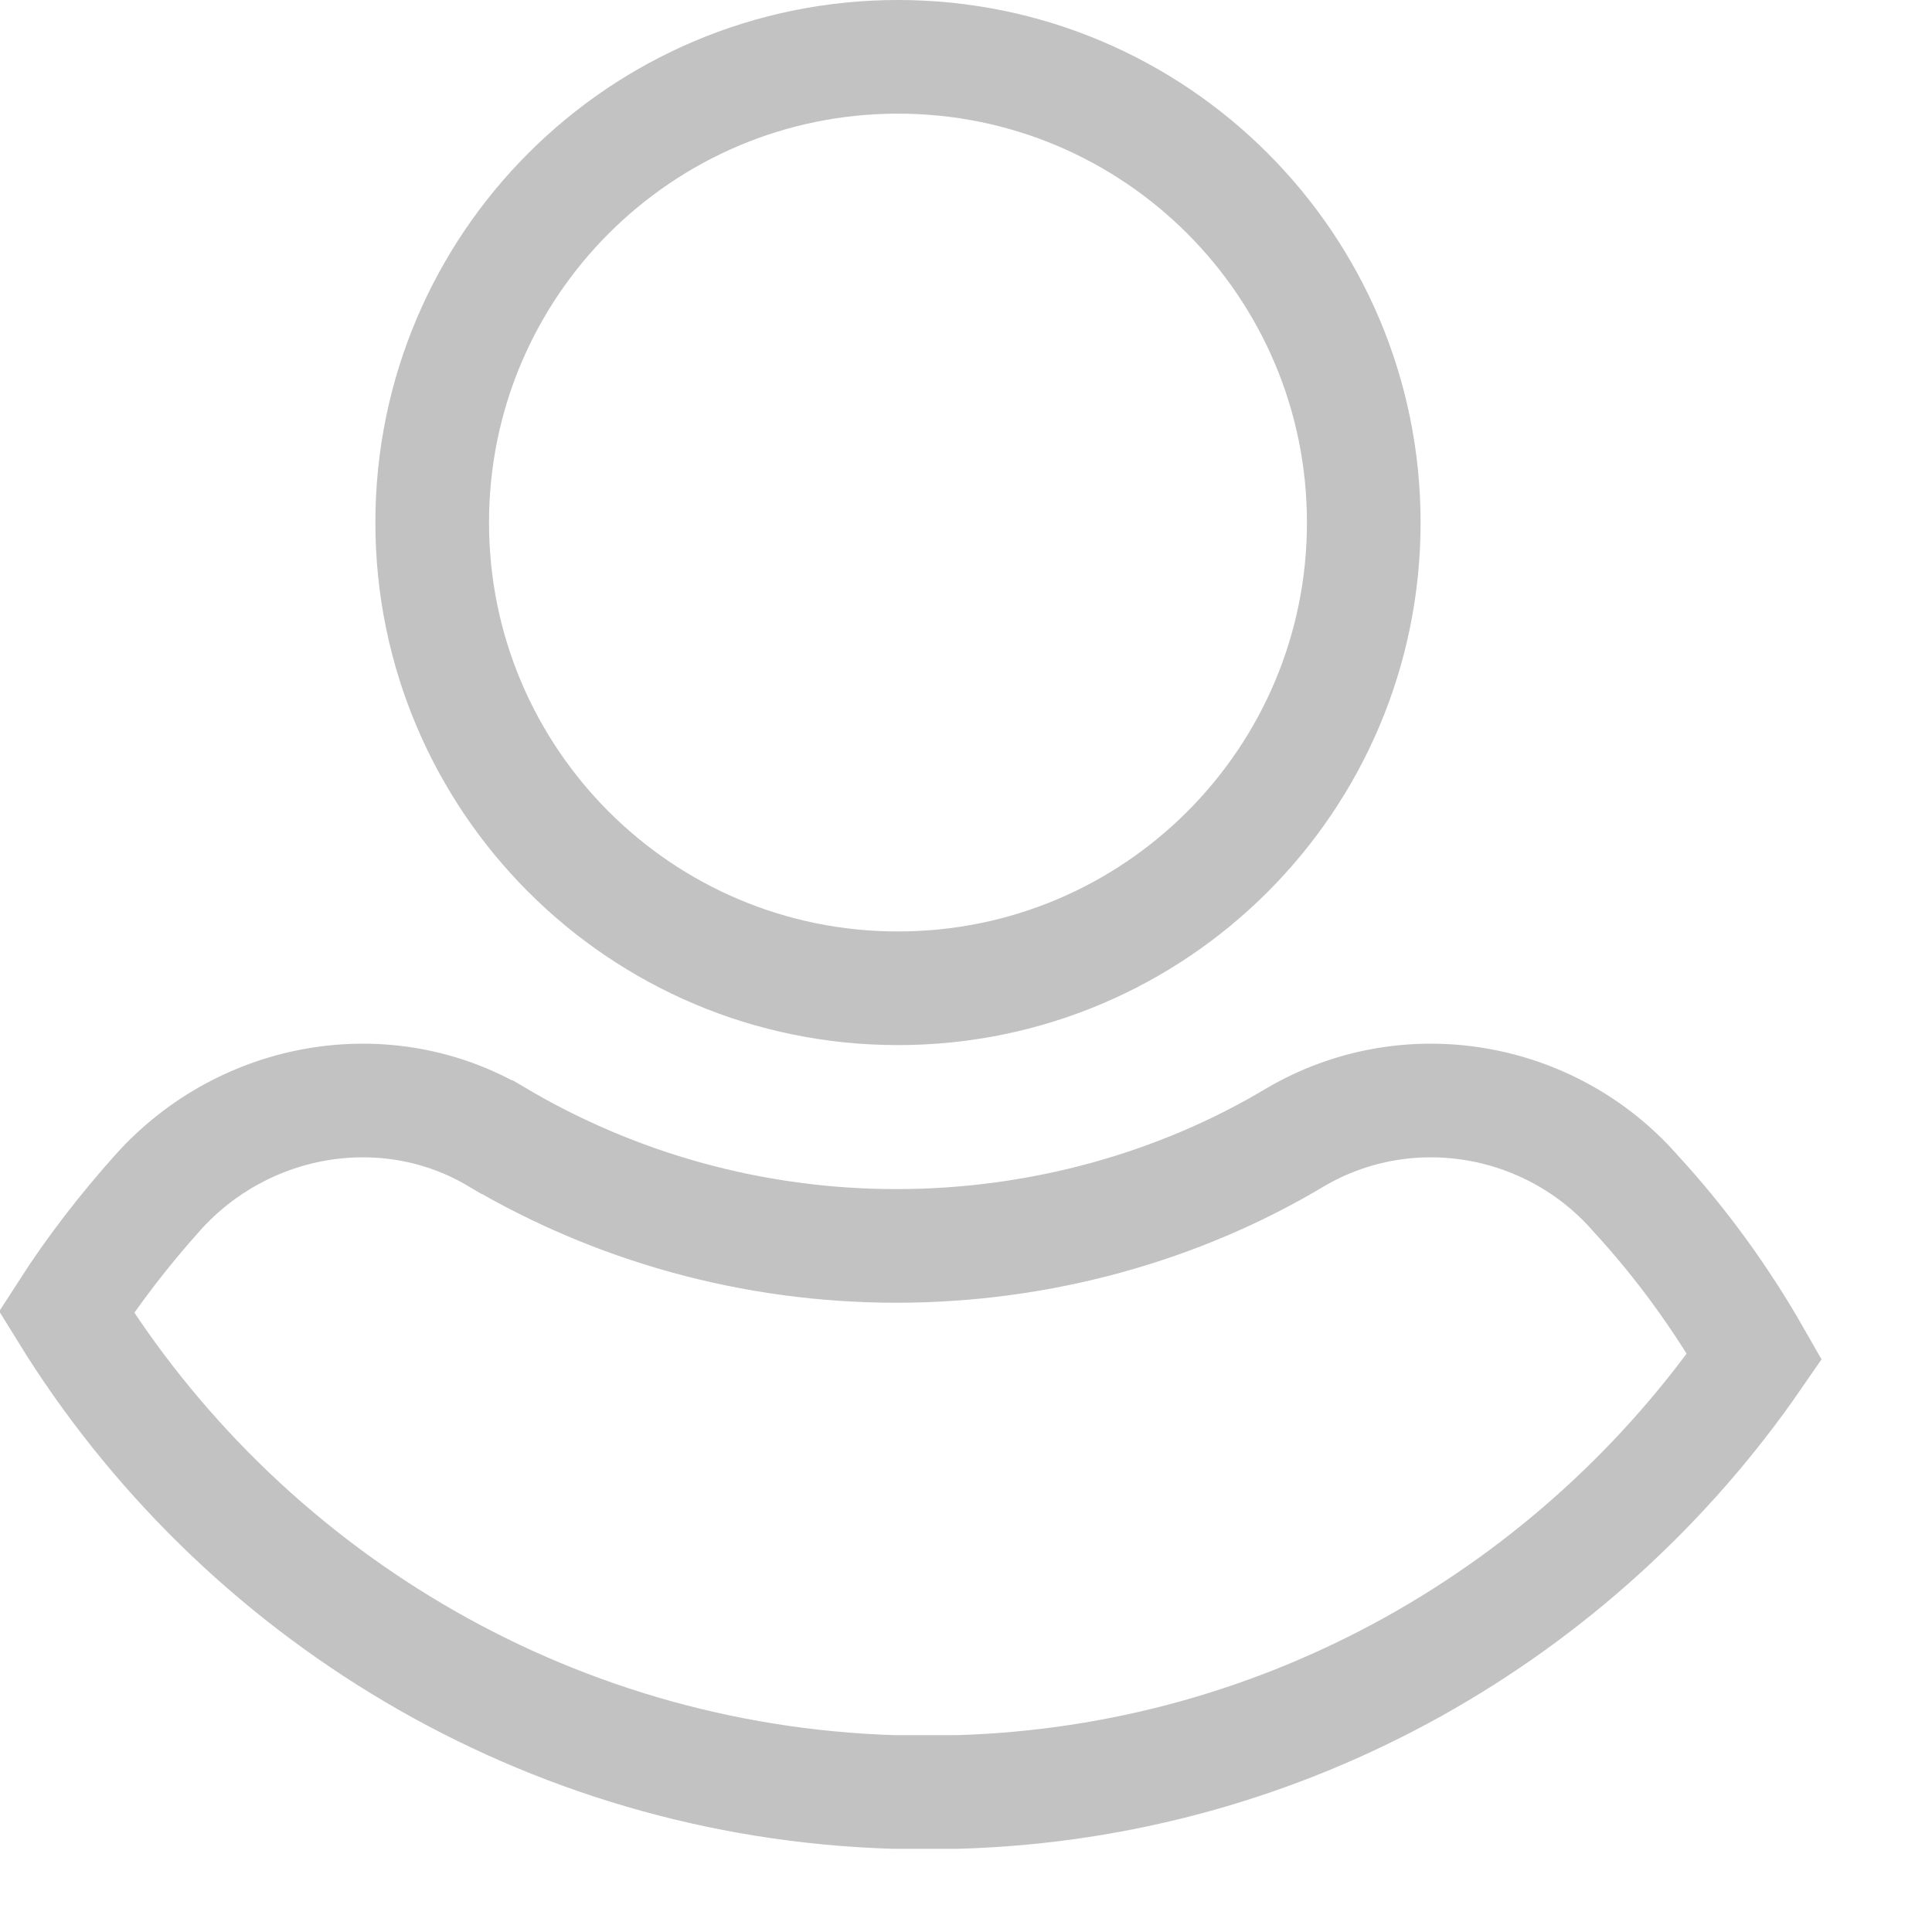 <svg width="17" height="17" viewBox="0 0 17 17" fill="none" xmlns="http://www.w3.org/2000/svg">
<path d="M4.372 10.005L4.373 10.005C5.409 10.618 6.617 10.963 7.887 10.963C9.154 10.963 10.377 10.619 11.401 10.005C12.384 9.431 13.634 9.646 14.381 10.489L14.381 10.489L14.387 10.496C14.797 10.941 15.147 11.426 15.438 11.936C13.888 14.184 11.325 15.687 8.418 15.768H7.865C4.792 15.673 2.103 14.008 0.584 11.544C0.823 11.172 1.097 10.819 1.391 10.491C2.155 9.642 3.408 9.433 4.372 10.005Z" stroke="#C2C2C2"/>
<path d="M12 4.598C12 6.862 10.165 8.696 7.901 8.696C5.638 8.696 3.803 6.862 3.803 4.598C3.803 2.335 5.638 0.5 7.901 0.5C10.165 0.5 12 2.335 12 4.598Z" stroke="#C2C2C2"/>
</svg>
